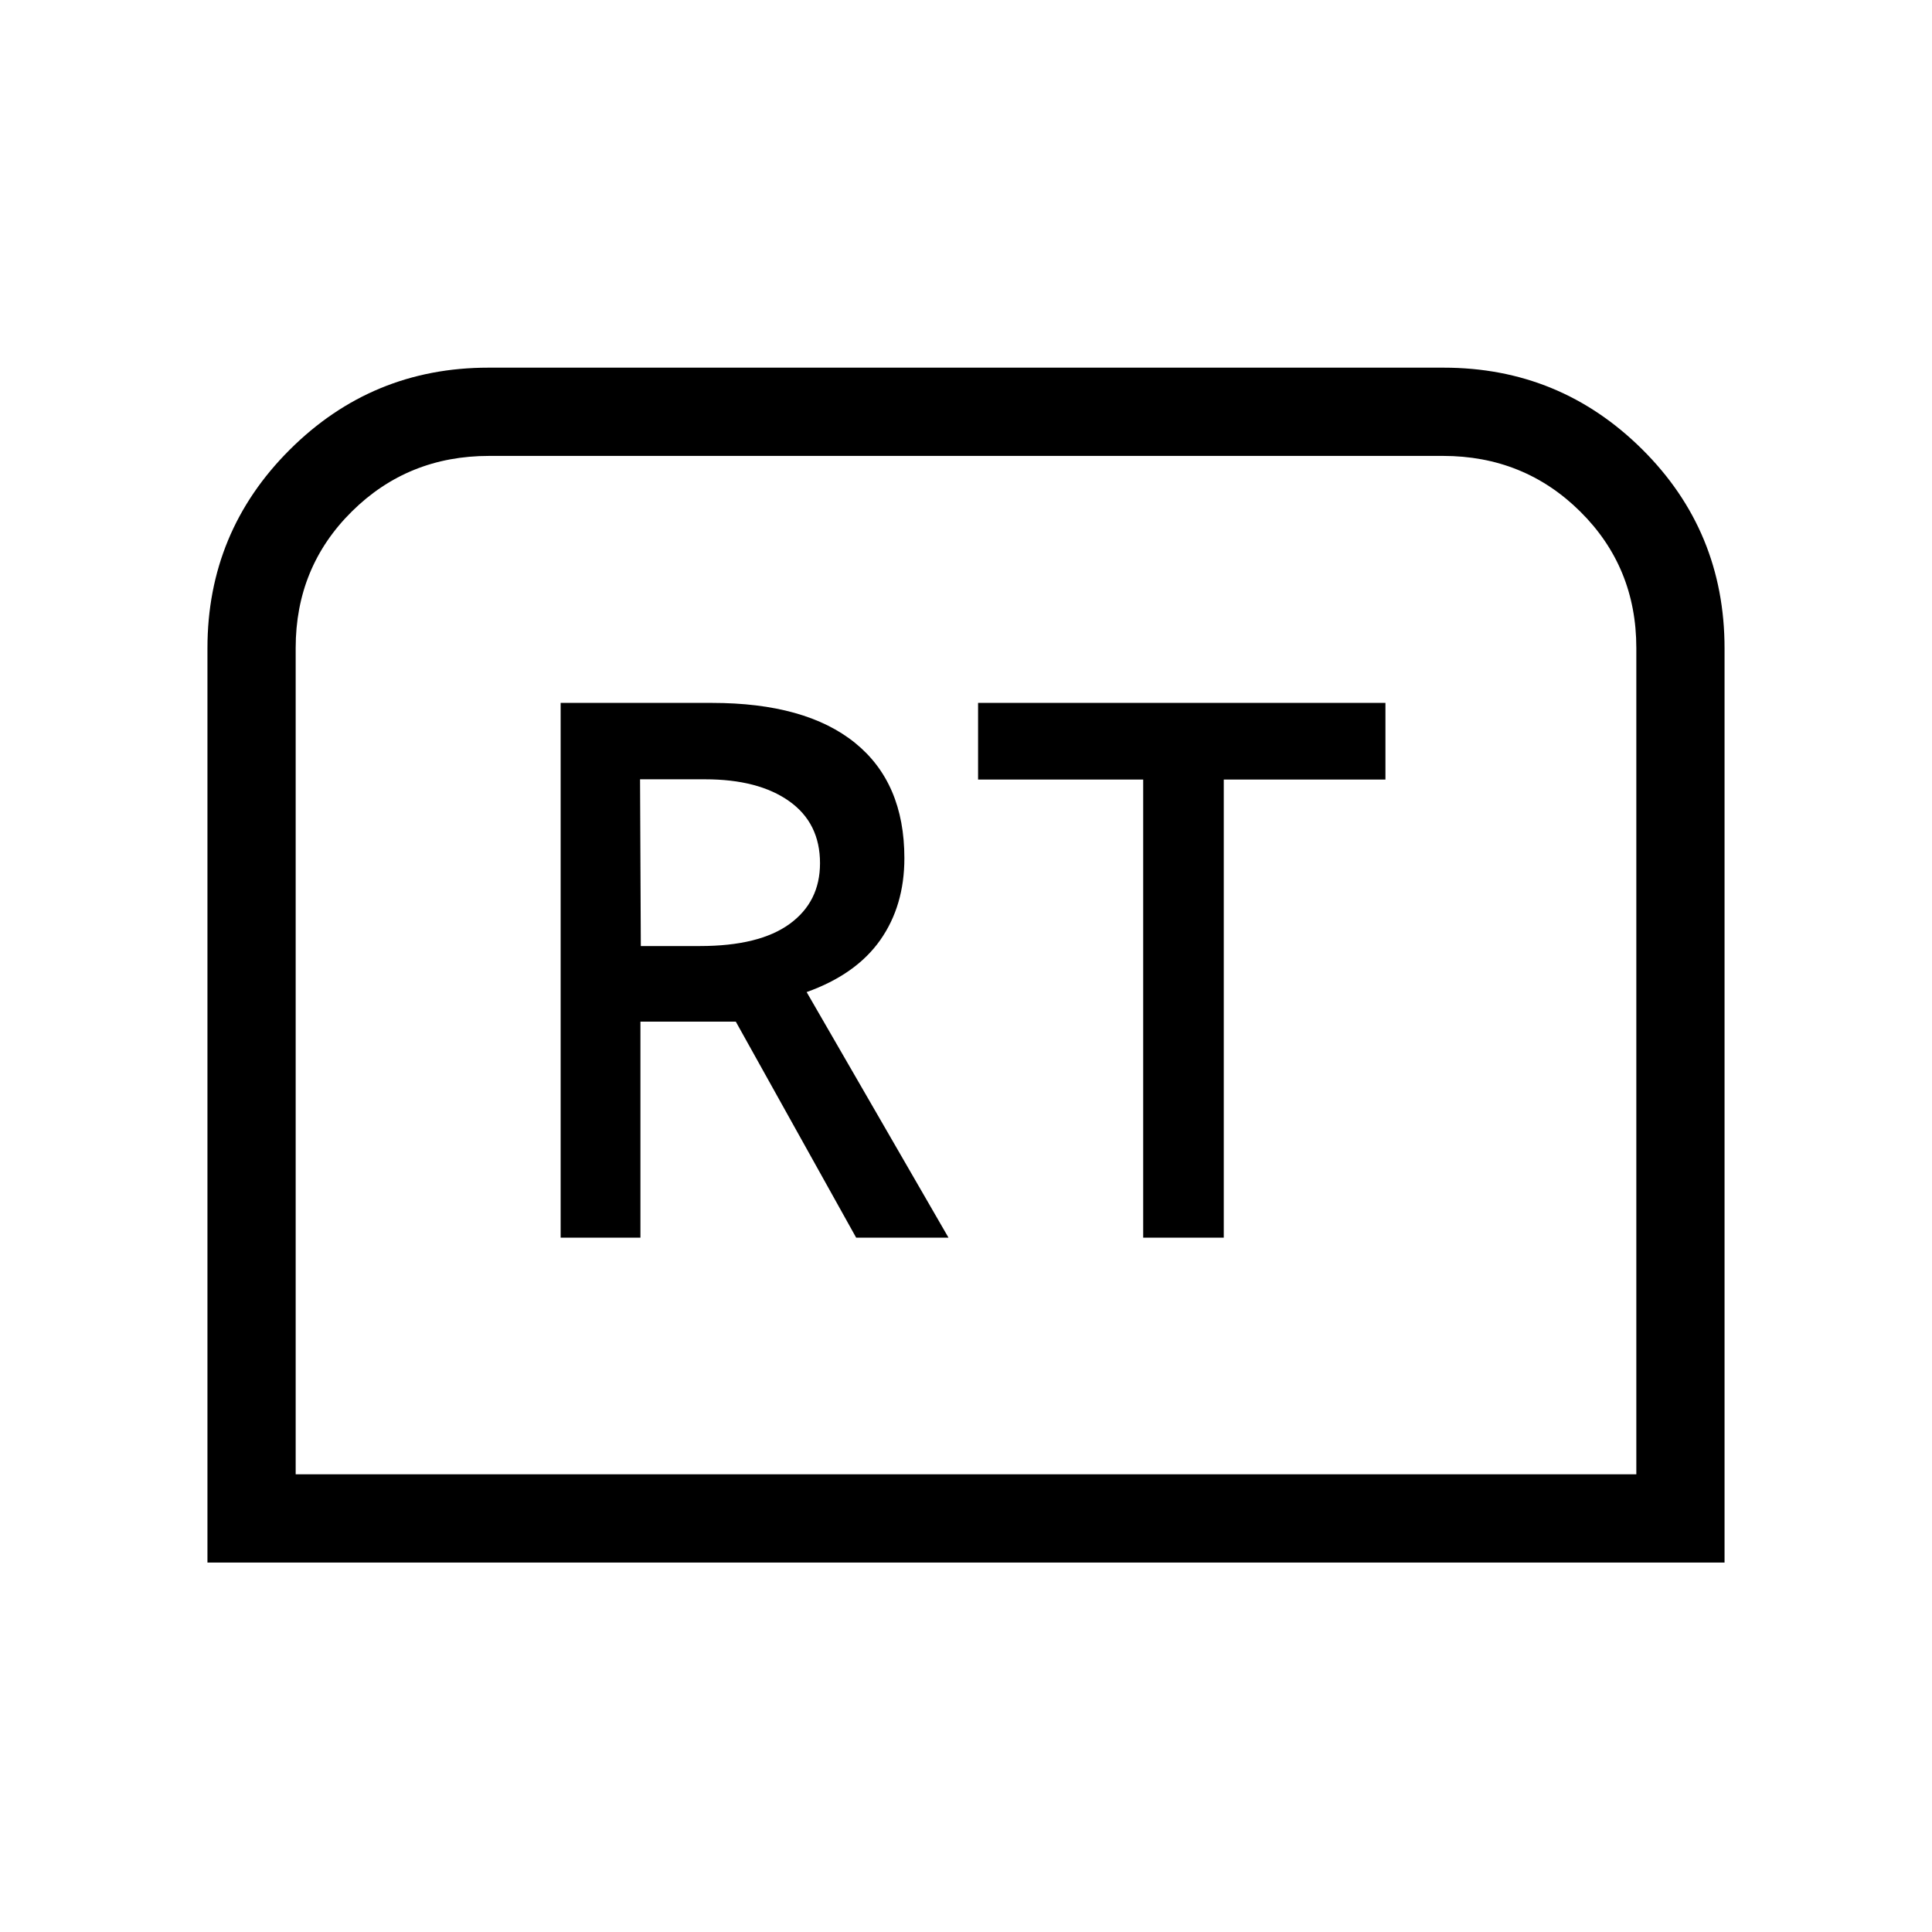 <svg xmlns="http://www.w3.org/2000/svg" height="48" viewBox="0 -960 960 960" width="48"><path d="M103.08-183.58v-454.31q0-57.85 40.88-98.64 40.89-40.78 98.7-40.78h474.68q57.81 0 98.7 40.62 40.88 40.62 40.88 98.85v454.26H103.08Zm43.84-43.84h666.16v-410.59q0-40.22-27.91-67.84-27.9-27.61-68.17-27.61H243q-40.27 0-68.17 27.61-27.91 27.62-27.91 67.84v410.59Zm0 0h666.16-666.16ZM278.58-345h39.65v-107.35h47.39L425.43-345h45.88l-70.5-122.04q24.54-8.77 36.56-25.82 12.01-17.06 12.01-40.72 0-37.47-24.55-57.31-24.55-19.84-71.1-19.84h-75.15V-345Zm39.84-144.92-.38-82.85h32.31q26.46 0 41.79 10.87 15.32 10.87 15.32 30.81 0 19.22-15.11 30.19-15.12 10.98-44.54 10.98h-29.39ZM568.04-345h40.04v-227.65h80.34v-38.08H486v38.08h82.04V-345Z"/></svg>